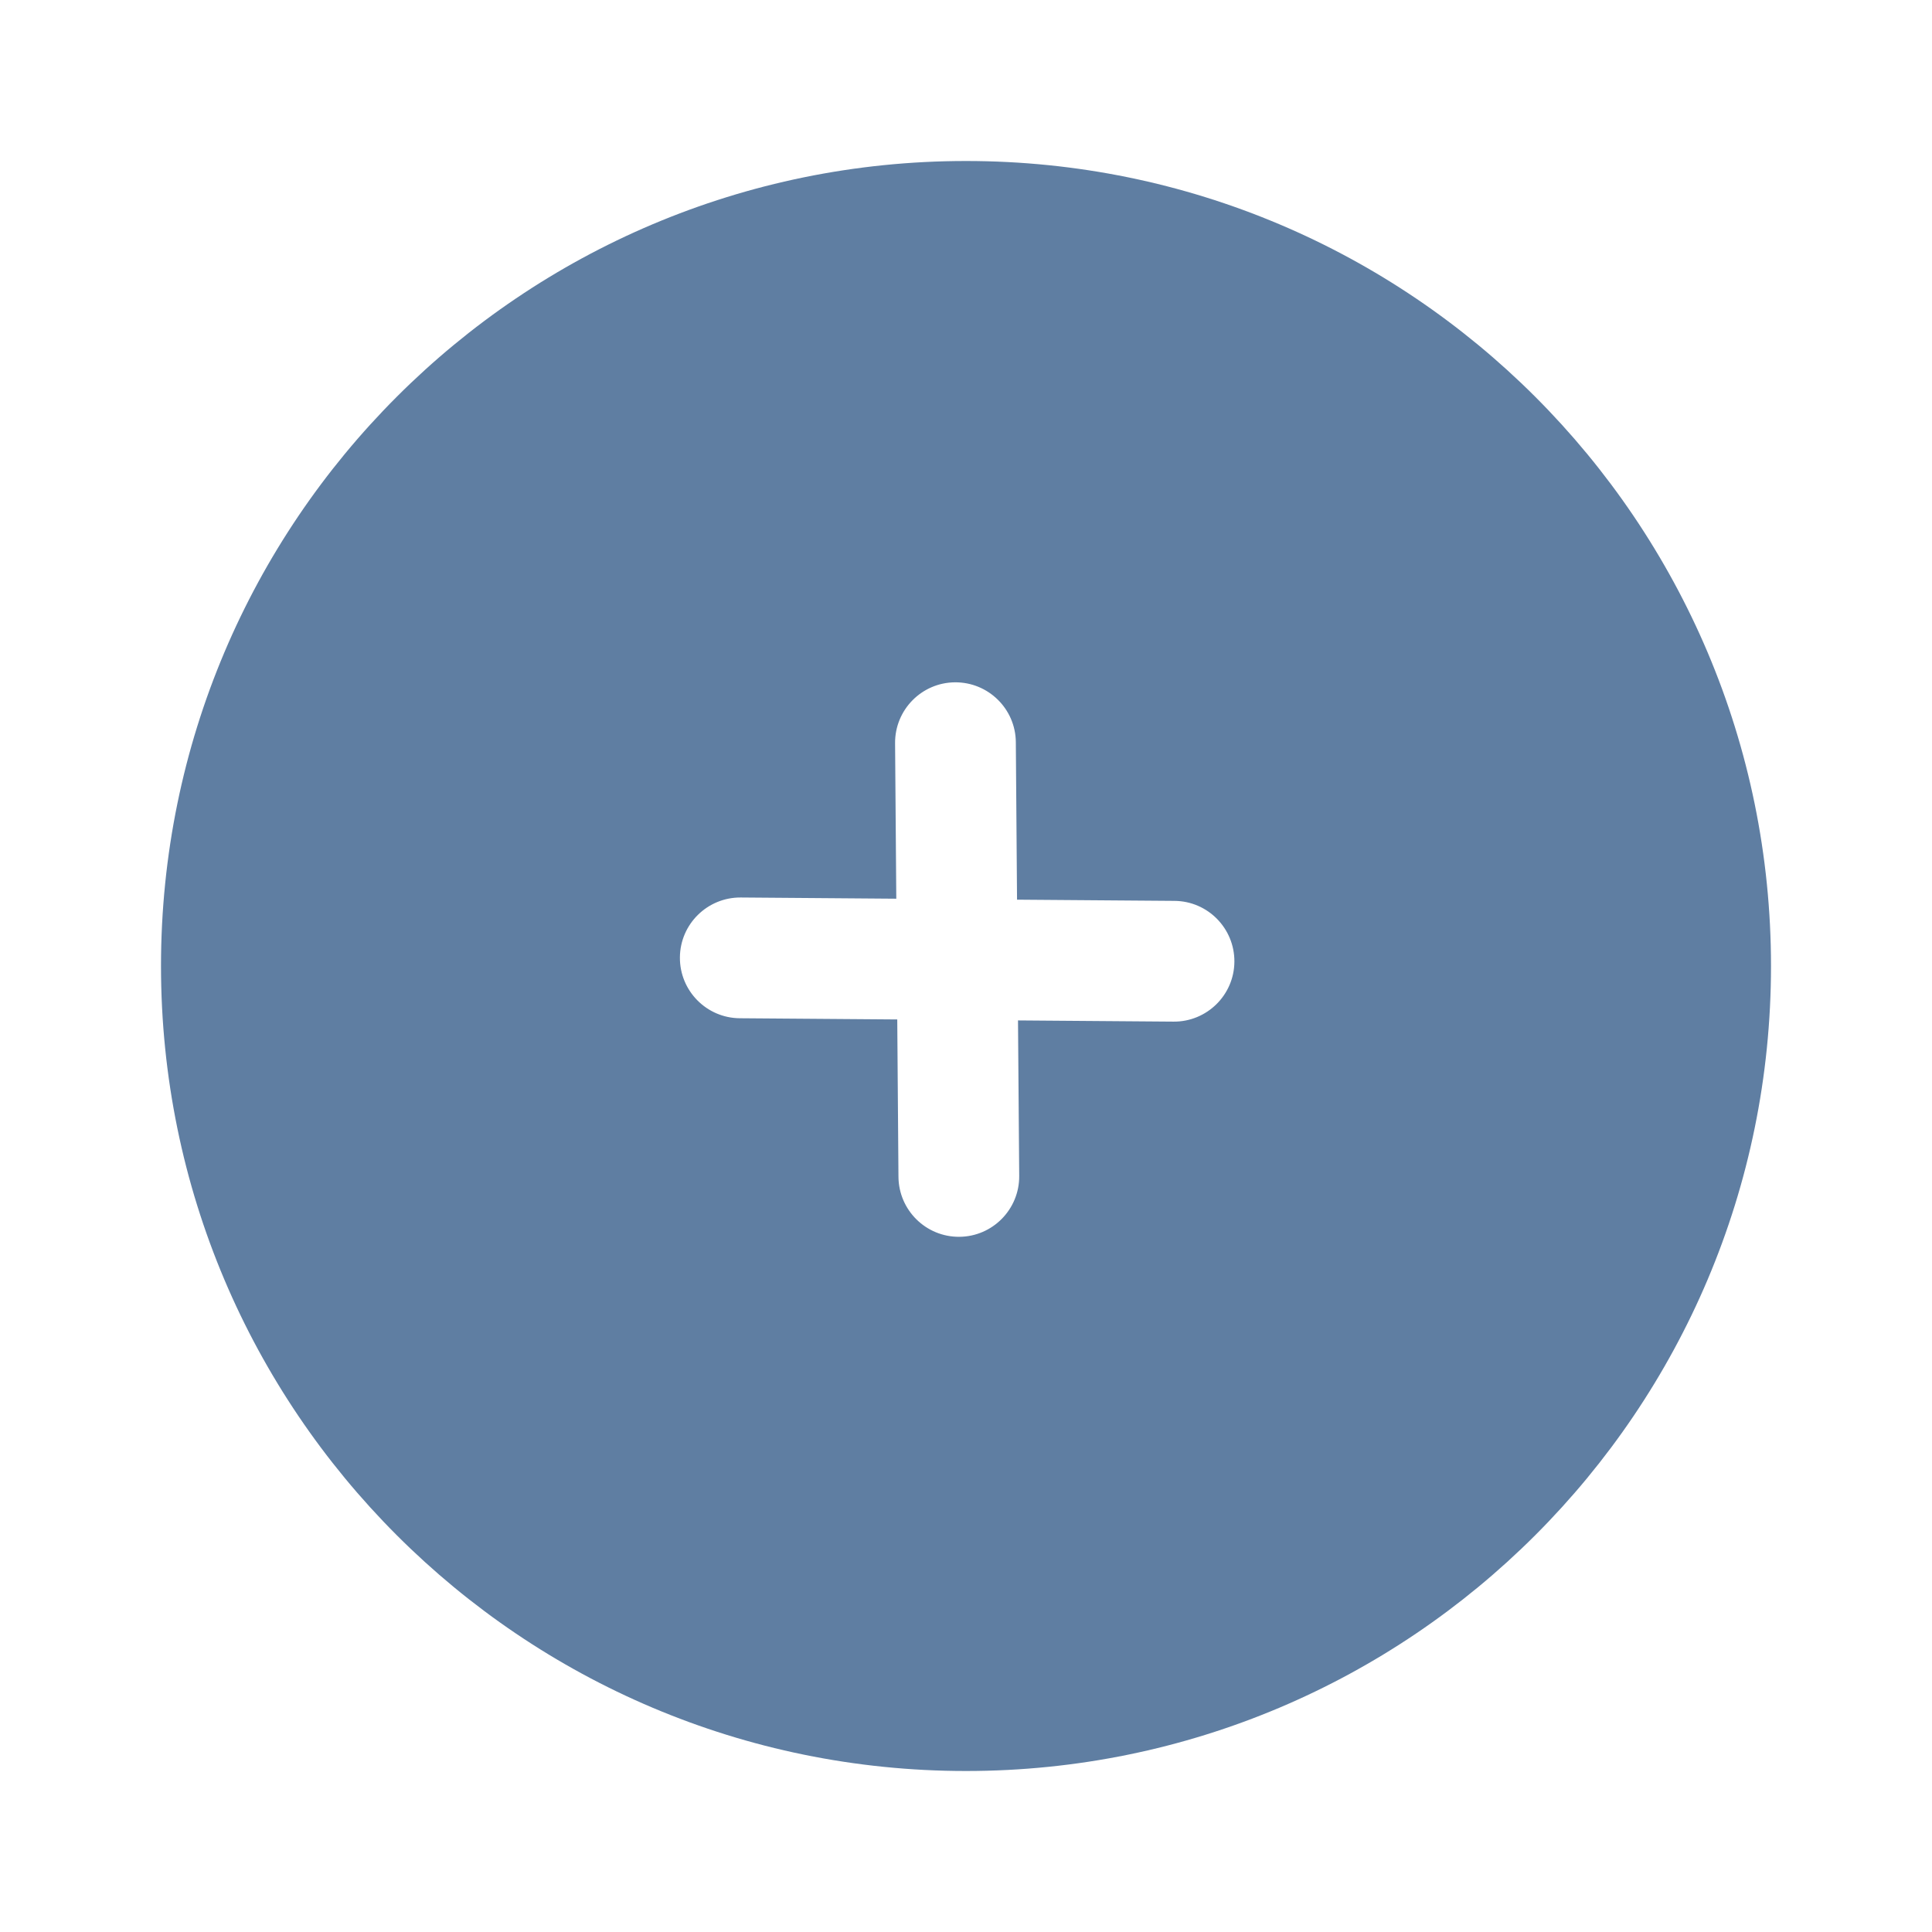<svg width="24" height="24" viewBox="0 0 24 24" fill="none" xmlns="http://www.w3.org/2000/svg">
<path fill-rule="evenodd" clip-rule="evenodd" d="M22 12C22 17.523 17.523 22 12 22C6.477 22 2 17.523 2 12C2 6.477 6.477 2 12 2C17.523 2 22 6.477 22 12ZM11.863 8.476C12.277 8.473 12.616 8.806 12.619 9.22L12.634 11.176L14.59 11.191C15.004 11.194 15.337 11.533 15.334 11.947C15.331 12.361 14.992 12.694 14.578 12.691L12.646 12.676L12.661 14.608C12.664 15.022 12.331 15.361 11.917 15.364C11.503 15.367 11.165 15.034 11.161 14.62L11.146 12.664L9.19 12.649C8.776 12.646 8.443 12.307 8.446 11.893C8.449 11.479 8.788 11.146 9.202 11.149L11.134 11.164L11.119 9.232C11.116 8.818 11.449 8.479 11.863 8.476Z" fill="#5F7EA2"/>
</svg>
